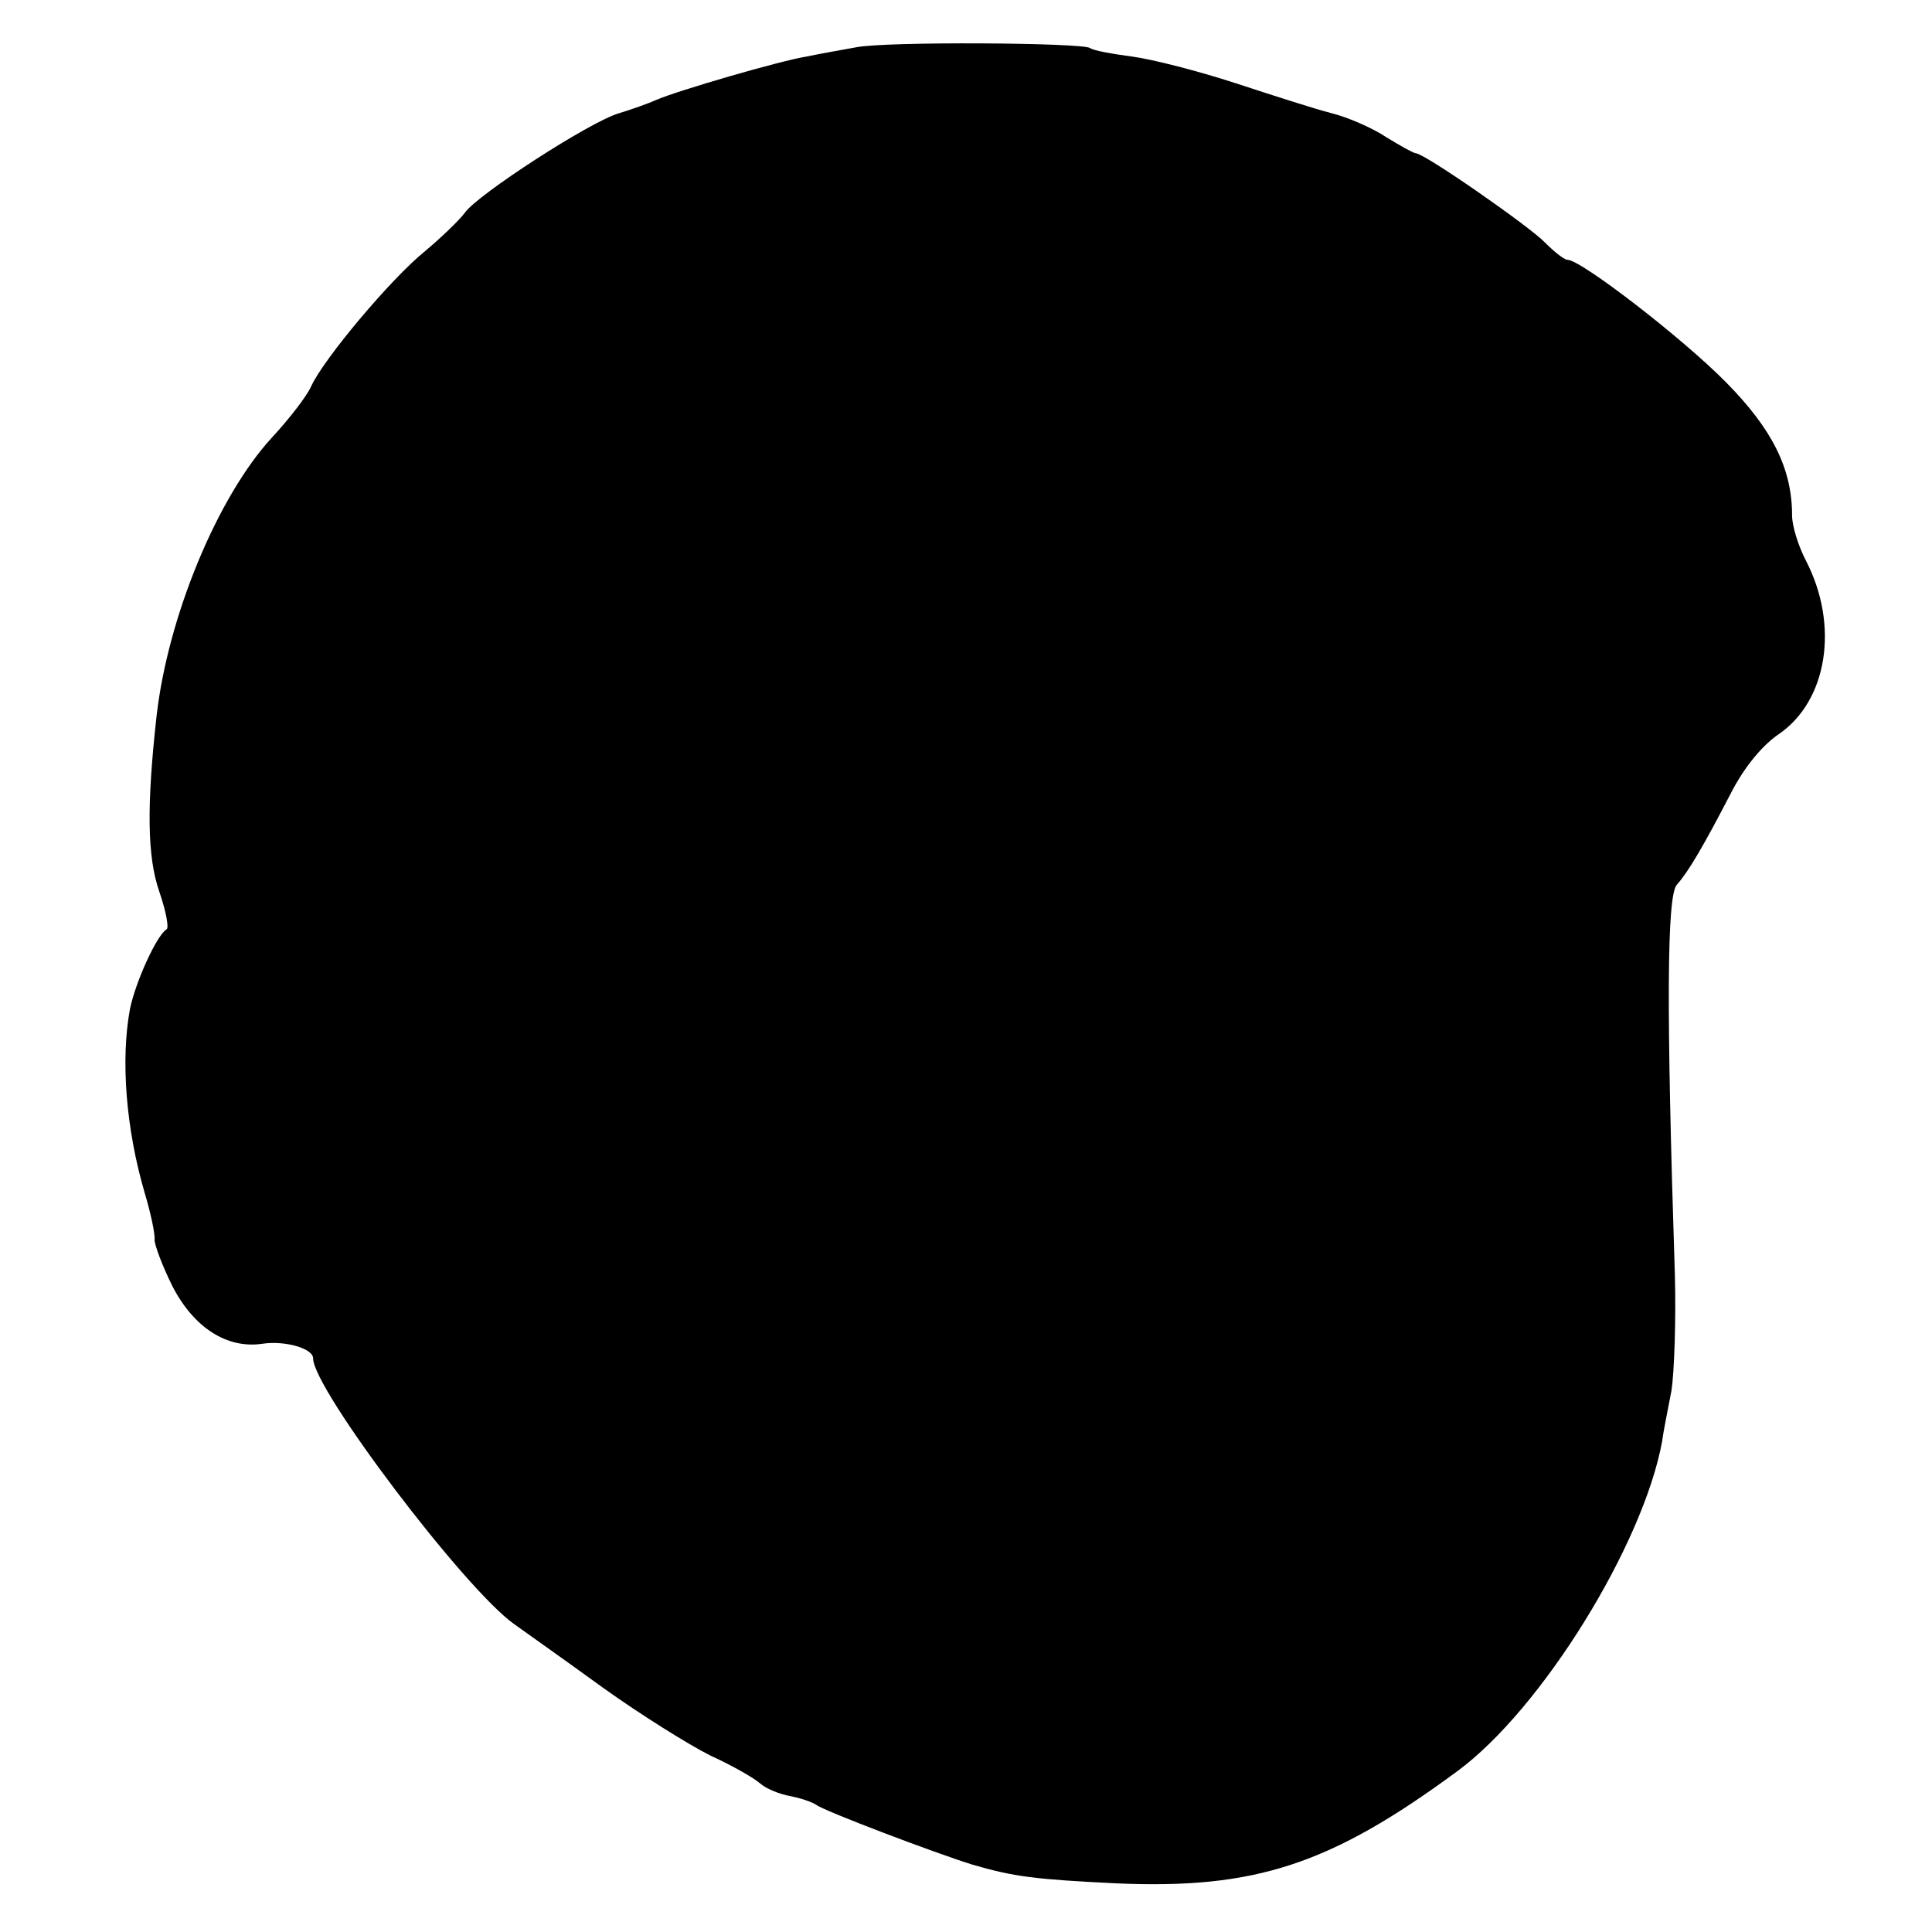<?xml version="1.0" standalone="no"?>
<!DOCTYPE svg PUBLIC "-//W3C//DTD SVG 20010904//EN"
 "http://www.w3.org/TR/2001/REC-SVG-20010904/DTD/svg10.dtd">
<svg version="1.0" xmlns="http://www.w3.org/2000/svg"
 width="290pt" height="290pt" viewBox="0 0 290 290"
 preserveAspectRatio="xMidYMid meet">
<g transform="translate(0,290) scale(0.1,-0.1)"
fill="#000000" stroke="none">
<path d="M1285 2829 c-22 -4 -56 -10 -75 -14 -38 -6 -193 -51 -225 -65 -11 -5
-36 -14 -56 -20 -44 -13 -212 -122 -231 -149 -8 -11 -35 -37 -60 -58 -52 -42
-153 -163 -171 -203 -6 -14 -33 -49 -59 -77 -81 -88 -156 -268 -173 -418 -15
-135 -14 -211 4 -263 10 -29 15 -55 11 -57 -15 -9 -47 -80 -55 -120 -14 -76
-6 -179 22 -275 9 -30 16 -62 15 -71 0 -8 12 -40 27 -70 32 -62 82 -94 135
-86 34 5 76 -7 76 -22 0 -46 228 -347 302 -399 18 -13 79 -56 134 -96 56 -40
128 -85 160 -101 33 -15 66 -34 75 -42 9 -8 29 -16 45 -19 16 -3 33 -9 39 -13
11 -9 180 -73 235 -90 62 -18 93 -22 216 -28 208 -9 321 28 511 168 127 93
280 341 308 496 2 16 9 49 14 76 4 26 7 105 5 175 -13 402 -12 567 3 584 17
19 39 56 83 141 19 36 45 68 70 85 73 50 91 163 41 260 -12 23 -21 53 -21 68
0 71 -30 130 -99 200 -66 67 -218 184 -238 184 -5 0 -20 12 -34 26 -23 24
-181 134 -194 134 -3 0 -23 11 -44 24 -21 14 -58 30 -82 36 -24 6 -89 27 -144
45 -55 18 -125 36 -155 40 -30 4 -59 9 -64 13 -14 8 -306 10 -351 1z"/>
</g>
</svg>
